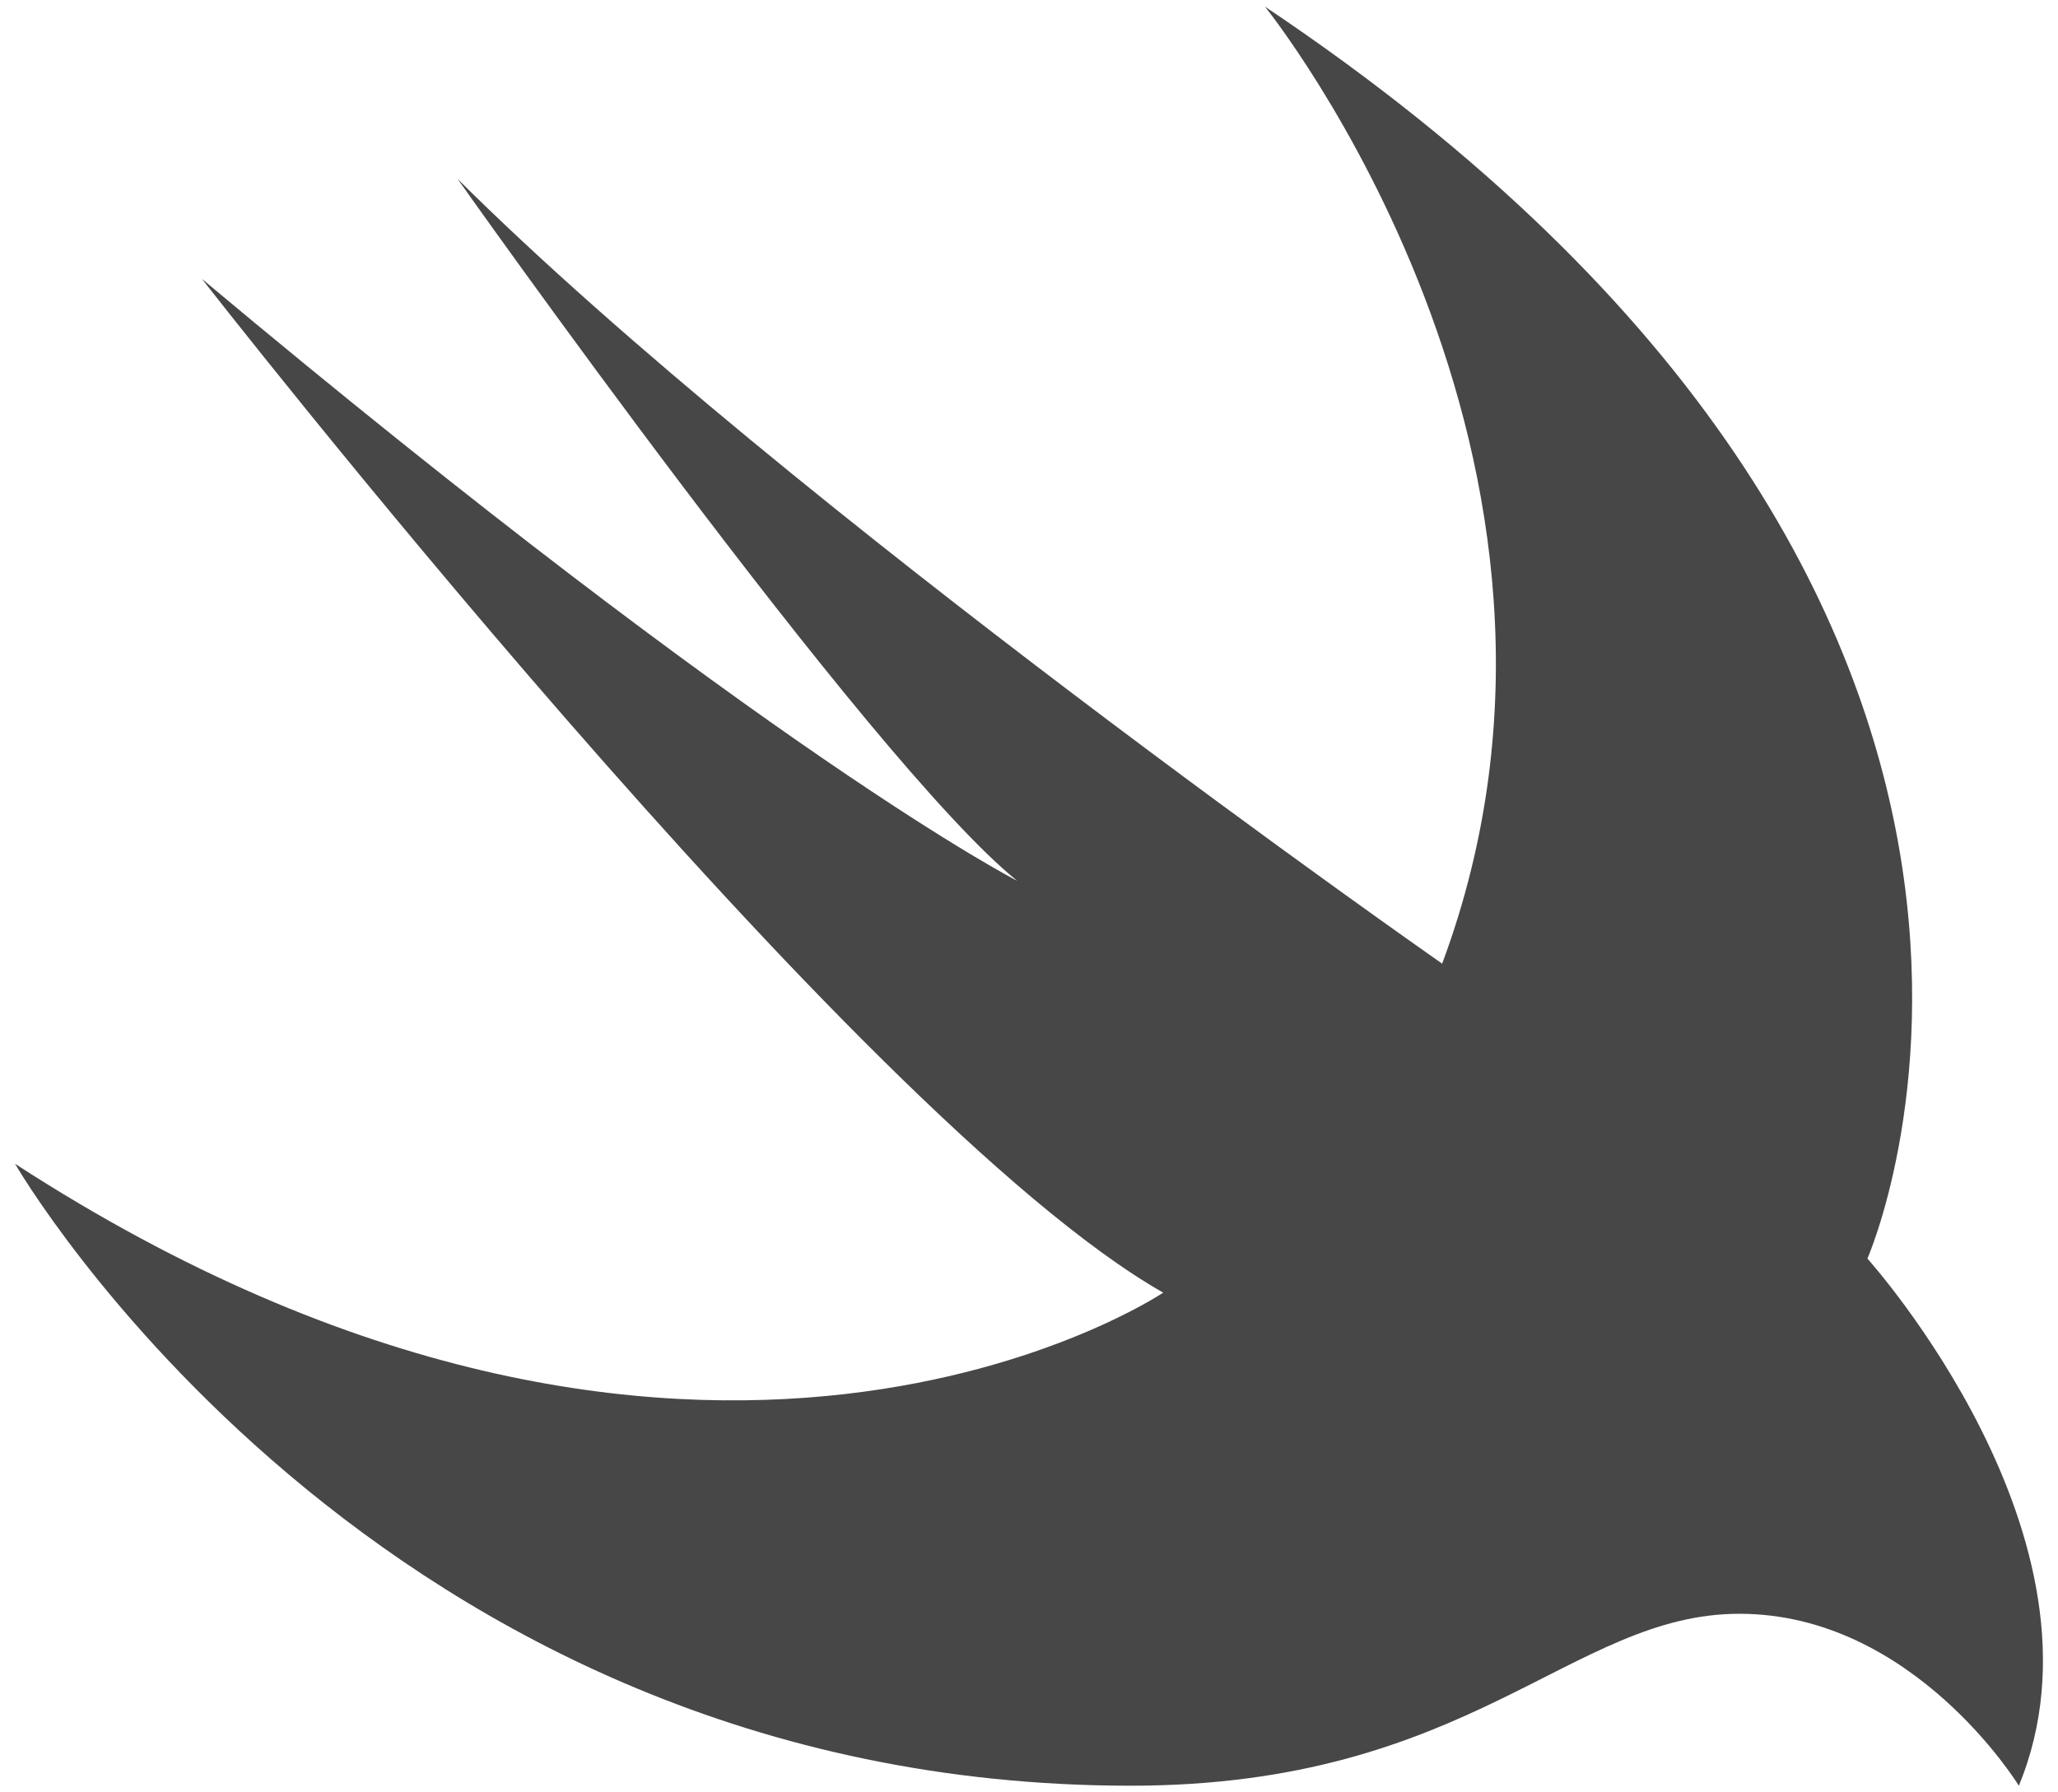 <svg width="62" height="54" viewBox="0 0 62 54" fill="none" xmlns="http://www.w3.org/2000/svg">
<path d="M38.109 0.2C64.967 18.171 56.258 37.919 56.258 37.919C56.258 37.919 63.886 46.385 60.82 53.8C60.82 53.8 57.655 48.62 52.401 48.62C47.322 48.62 44.318 53.8 34.065 53.8C11.262 53.8 0.453 35.063 0.453 35.063C21.003 48.387 35.043 38.945 35.043 38.945C25.765 33.67 6.085 8.404 6.085 8.404C23.241 22.766 30.644 26.537 30.644 26.537C26.192 22.953 13.786 5.391 13.786 5.391C23.714 15.265 43.447 29.033 43.447 29.033C49.106 13.818 38.109 0.2 38.109 0.2Z" fill="#474747"/>
</svg>
